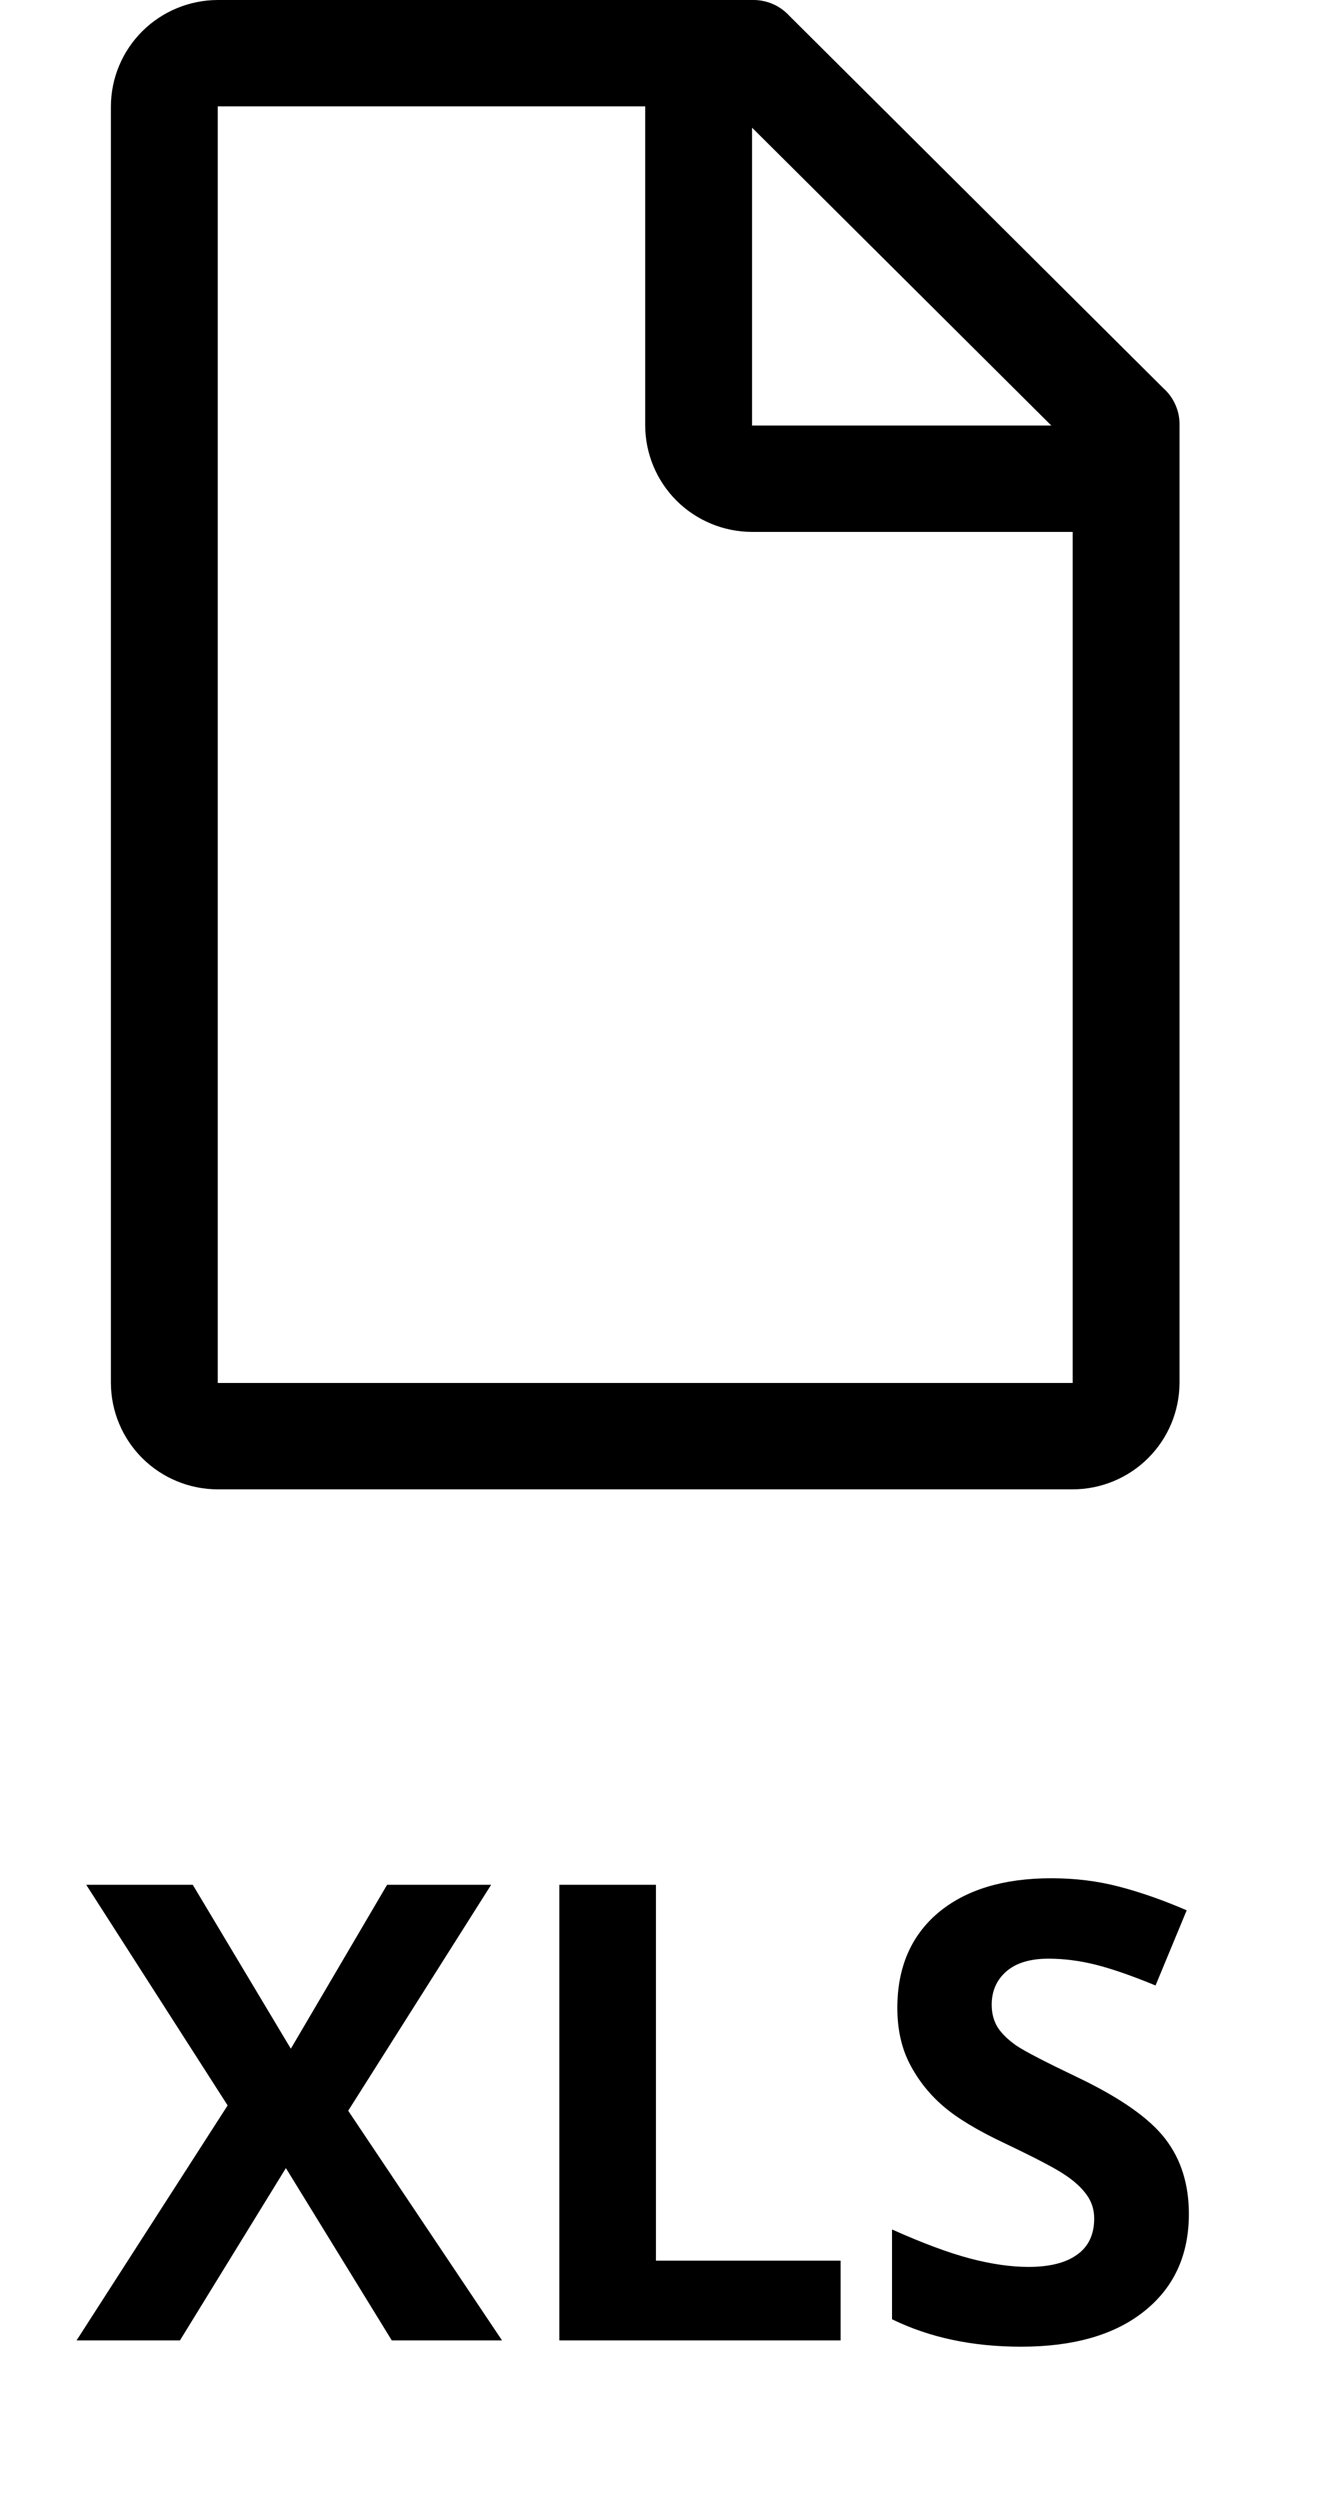 <svg width="25" height="47" viewBox="0 0 25 47" fill="none" xmlns="http://www.w3.org/2000/svg">
<path d="M21.886 7.3L14.851 0.3C14.762 0.203 14.654 0.125 14.532 0.073C14.411 0.022 14.279 -0.003 14.147 0H4.096C3.563 0.002 3.053 0.213 2.676 0.588C2.3 0.963 2.088 1.47 2.086 2V26C2.088 26.53 2.3 27.038 2.676 27.413C3.053 27.788 3.563 27.999 4.096 28H20.178C20.71 27.999 21.221 27.788 21.597 27.413C21.974 27.038 22.186 26.53 22.188 26V8C22.192 7.869 22.167 7.738 22.114 7.617C22.062 7.497 21.985 7.388 21.886 7.3ZM14.147 2.4L19.776 8H14.147V2.4ZM20.178 26H4.096V2H12.137V8C12.139 8.53 12.351 9.038 12.727 9.413C13.104 9.788 13.614 9.999 14.147 10H20.178V26Z" fill="black"/>
<path d="M9.444 44H7.37L5.378 40.76L3.385 44H1.44L4.282 39.582L1.622 35.434H3.626L5.471 38.516L7.282 35.434H9.239L6.55 39.682L9.444 44ZM10.522 44V35.434H12.339V42.5H15.813V44H10.522ZM22.364 41.621C22.364 42.395 22.085 43.004 21.526 43.45C20.971 43.895 20.198 44.118 19.206 44.118C18.292 44.118 17.483 43.946 16.78 43.602V41.914C17.358 42.172 17.846 42.354 18.245 42.459C18.647 42.565 19.014 42.618 19.346 42.618C19.745 42.618 20.049 42.541 20.26 42.389C20.475 42.237 20.583 42.01 20.583 41.709C20.583 41.541 20.536 41.393 20.442 41.264C20.348 41.131 20.21 41.004 20.026 40.883C19.846 40.762 19.477 40.569 18.919 40.303C18.395 40.057 18.003 39.821 17.741 39.594C17.479 39.368 17.27 39.104 17.114 38.803C16.958 38.502 16.88 38.151 16.88 37.748C16.88 36.991 17.135 36.395 17.647 35.961C18.163 35.528 18.874 35.311 19.78 35.311C20.225 35.311 20.649 35.364 21.052 35.469C21.458 35.575 21.881 35.723 22.323 35.914L21.737 37.327C21.28 37.139 20.901 37.008 20.6 36.934C20.303 36.86 20.01 36.823 19.721 36.823C19.378 36.823 19.114 36.903 18.93 37.063C18.747 37.223 18.655 37.432 18.655 37.69C18.655 37.85 18.692 37.991 18.766 38.112C18.84 38.229 18.958 38.344 19.118 38.457C19.282 38.567 19.667 38.766 20.272 39.055C21.073 39.438 21.622 39.823 21.919 40.209C22.215 40.592 22.364 41.063 22.364 41.621Z" fill="black"/>
</svg>
